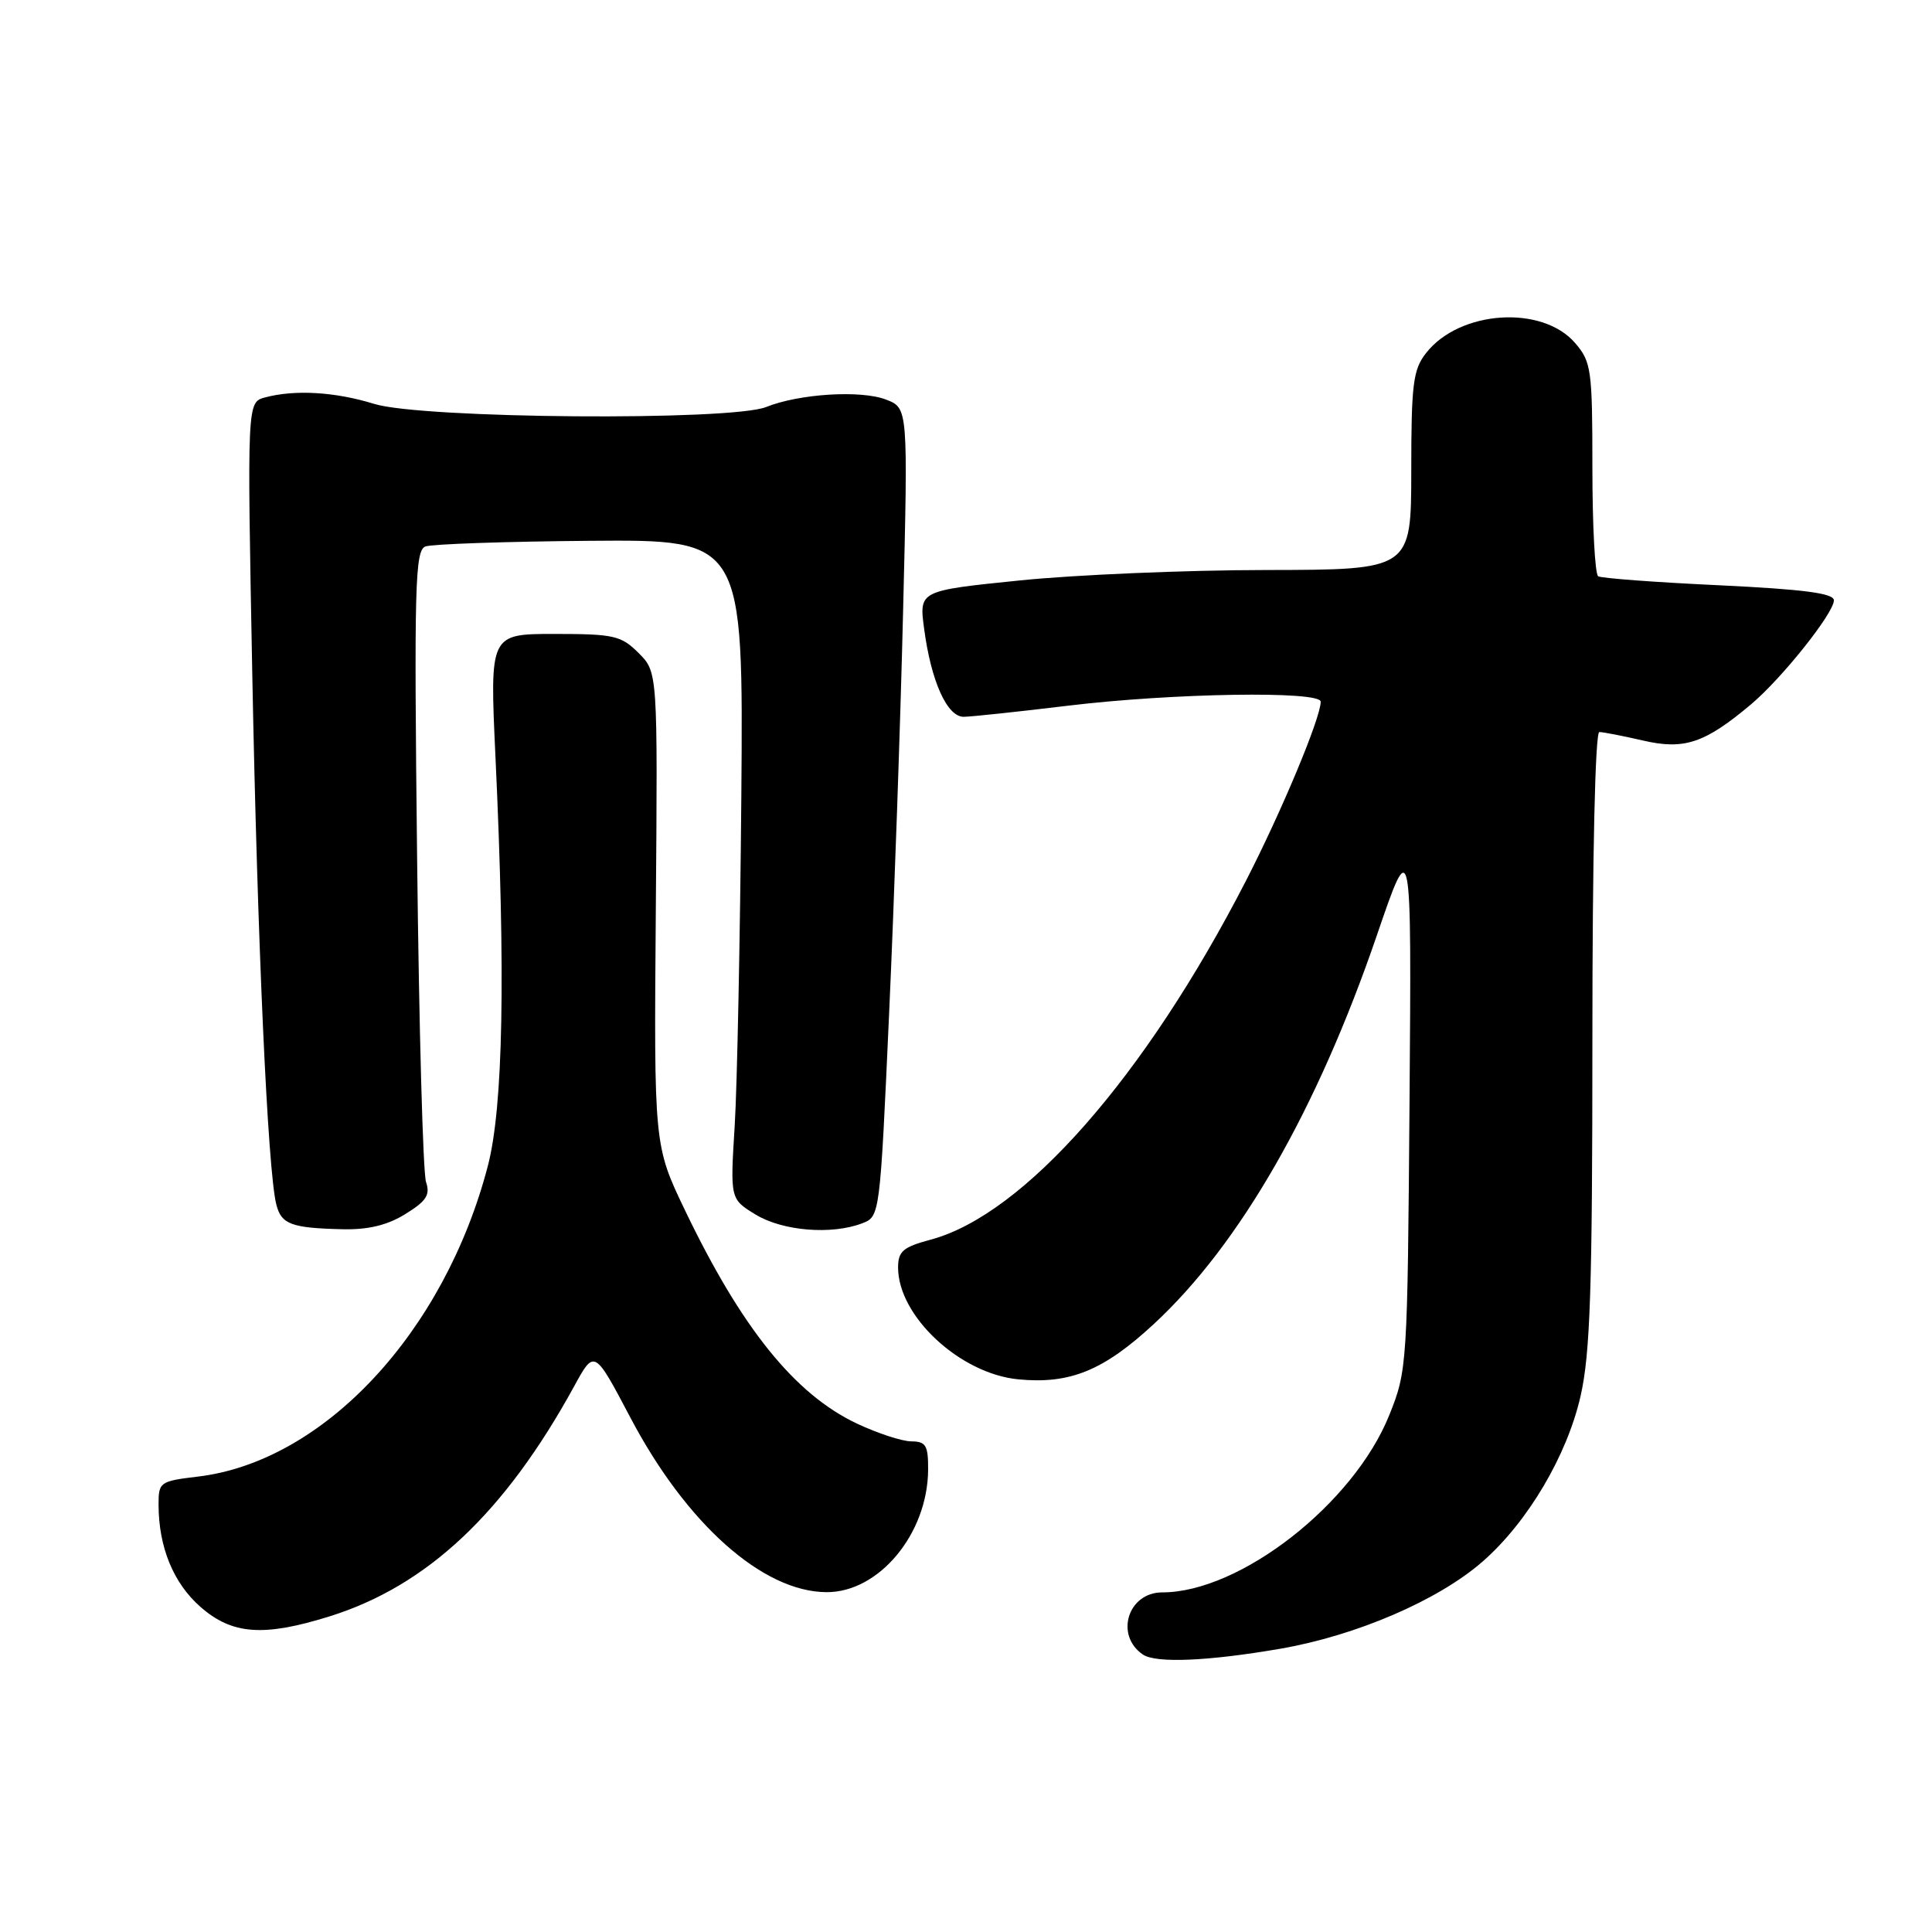 <?xml version="1.0" encoding="UTF-8" standalone="no"?>
<!DOCTYPE svg PUBLIC "-//W3C//DTD SVG 1.1//EN" "http://www.w3.org/Graphics/SVG/1.1/DTD/svg11.dtd" >
<svg xmlns="http://www.w3.org/2000/svg" xmlns:xlink="http://www.w3.org/1999/xlink" version="1.1" viewBox="0 0 256 256">
 <g >
 <path fill="currentColor"
d=" M 169.62 218.47 C 179.71 216.73 190.61 212.04 196.48 206.89 C 202.42 201.69 207.64 192.87 209.43 185.00 C 210.72 179.35 211.00 170.80 211.00 137.55 C 211.00 113.42 211.37 97.00 211.92 97.00 C 212.43 97.00 215.04 97.51 217.73 98.13 C 223.18 99.39 225.91 98.47 232.02 93.33 C 236.11 89.89 243.00 81.24 243.00 79.55 C 243.00 78.61 239.04 78.09 227.77 77.55 C 219.39 77.16 212.19 76.62 211.77 76.36 C 211.34 76.10 211.00 69.63 211.00 62.00 C 211.00 48.98 210.86 47.95 208.72 45.46 C 204.35 40.38 193.42 41.10 188.97 46.77 C 187.24 48.97 187.00 50.86 187.00 62.38 C 186.99 75.50 186.99 75.50 167.75 75.53 C 157.16 75.54 142.49 76.16 135.14 76.91 C 121.78 78.27 121.78 78.27 122.45 83.30 C 123.37 90.27 125.50 95.00 127.70 94.98 C 128.69 94.97 134.90 94.31 141.50 93.51 C 155.39 91.83 175.00 91.52 175.00 92.98 C 175.00 95.12 169.82 107.52 165.08 116.74 C 151.72 142.71 135.68 160.95 123.32 164.26 C 119.66 165.24 119.00 165.80 119.00 167.96 C 119.01 174.41 127.20 182.02 134.93 182.77 C 141.78 183.43 146.23 181.61 152.90 175.43 C 164.30 164.87 174.53 147.05 182.45 123.91 C 187.04 110.50 187.04 110.50 186.77 146.00 C 186.50 180.87 186.46 181.61 184.09 187.50 C 179.38 199.25 164.32 211.00 154.00 211.00 C 149.46 211.00 147.69 216.67 151.43 219.23 C 153.14 220.41 160.05 220.12 169.62 218.47 Z  M 43.66 214.18 C 56.62 210.13 66.90 200.45 76.10 183.65 C 78.76 178.79 78.76 178.79 83.54 187.86 C 90.95 201.92 101.06 210.92 109.50 210.97 C 116.46 211.02 122.93 203.23 122.98 194.75 C 123.00 191.52 122.69 191.00 120.75 190.99 C 119.51 190.98 116.25 189.91 113.50 188.61 C 105.30 184.72 98.26 175.98 90.78 160.40 C 86.65 151.79 86.65 151.79 86.90 120.43 C 87.15 89.06 87.15 89.06 84.62 86.53 C 82.31 84.22 81.36 84.00 73.49 84.00 C 64.89 84.00 64.89 84.00 65.65 100.25 C 67.01 129.22 66.68 146.68 64.64 154.50 C 58.87 176.58 42.89 193.69 26.19 195.66 C 21.18 196.26 21.00 196.39 21.01 199.39 C 21.02 205.00 22.97 209.77 26.56 212.92 C 30.76 216.60 34.91 216.91 43.66 214.18 Z  M 53.71 160.87 C 56.50 159.15 57.03 158.33 56.45 156.62 C 56.05 155.45 55.52 136.16 55.27 113.75 C 54.86 77.56 54.99 72.94 56.37 72.41 C 57.22 72.09 67.05 71.75 78.21 71.66 C 98.50 71.50 98.50 71.50 98.23 105.50 C 98.07 124.20 97.68 143.86 97.35 149.19 C 96.75 158.88 96.75 158.88 100.13 160.94 C 103.70 163.11 110.16 163.65 114.23 162.10 C 116.59 161.20 116.60 161.16 117.81 134.35 C 118.48 119.58 119.32 95.48 119.67 80.79 C 120.32 54.07 120.32 54.07 117.41 52.95 C 114.08 51.66 105.91 52.17 101.52 53.93 C 96.86 55.80 55.91 55.48 49.59 53.52 C 44.42 51.92 39.09 51.60 35.12 52.66 C 32.74 53.30 32.74 53.30 33.43 89.40 C 34.11 124.89 35.47 155.06 36.61 159.59 C 37.27 162.23 38.59 162.72 45.38 162.88 C 48.78 162.96 51.32 162.35 53.71 160.87 Z "/>
</g>
</svg>